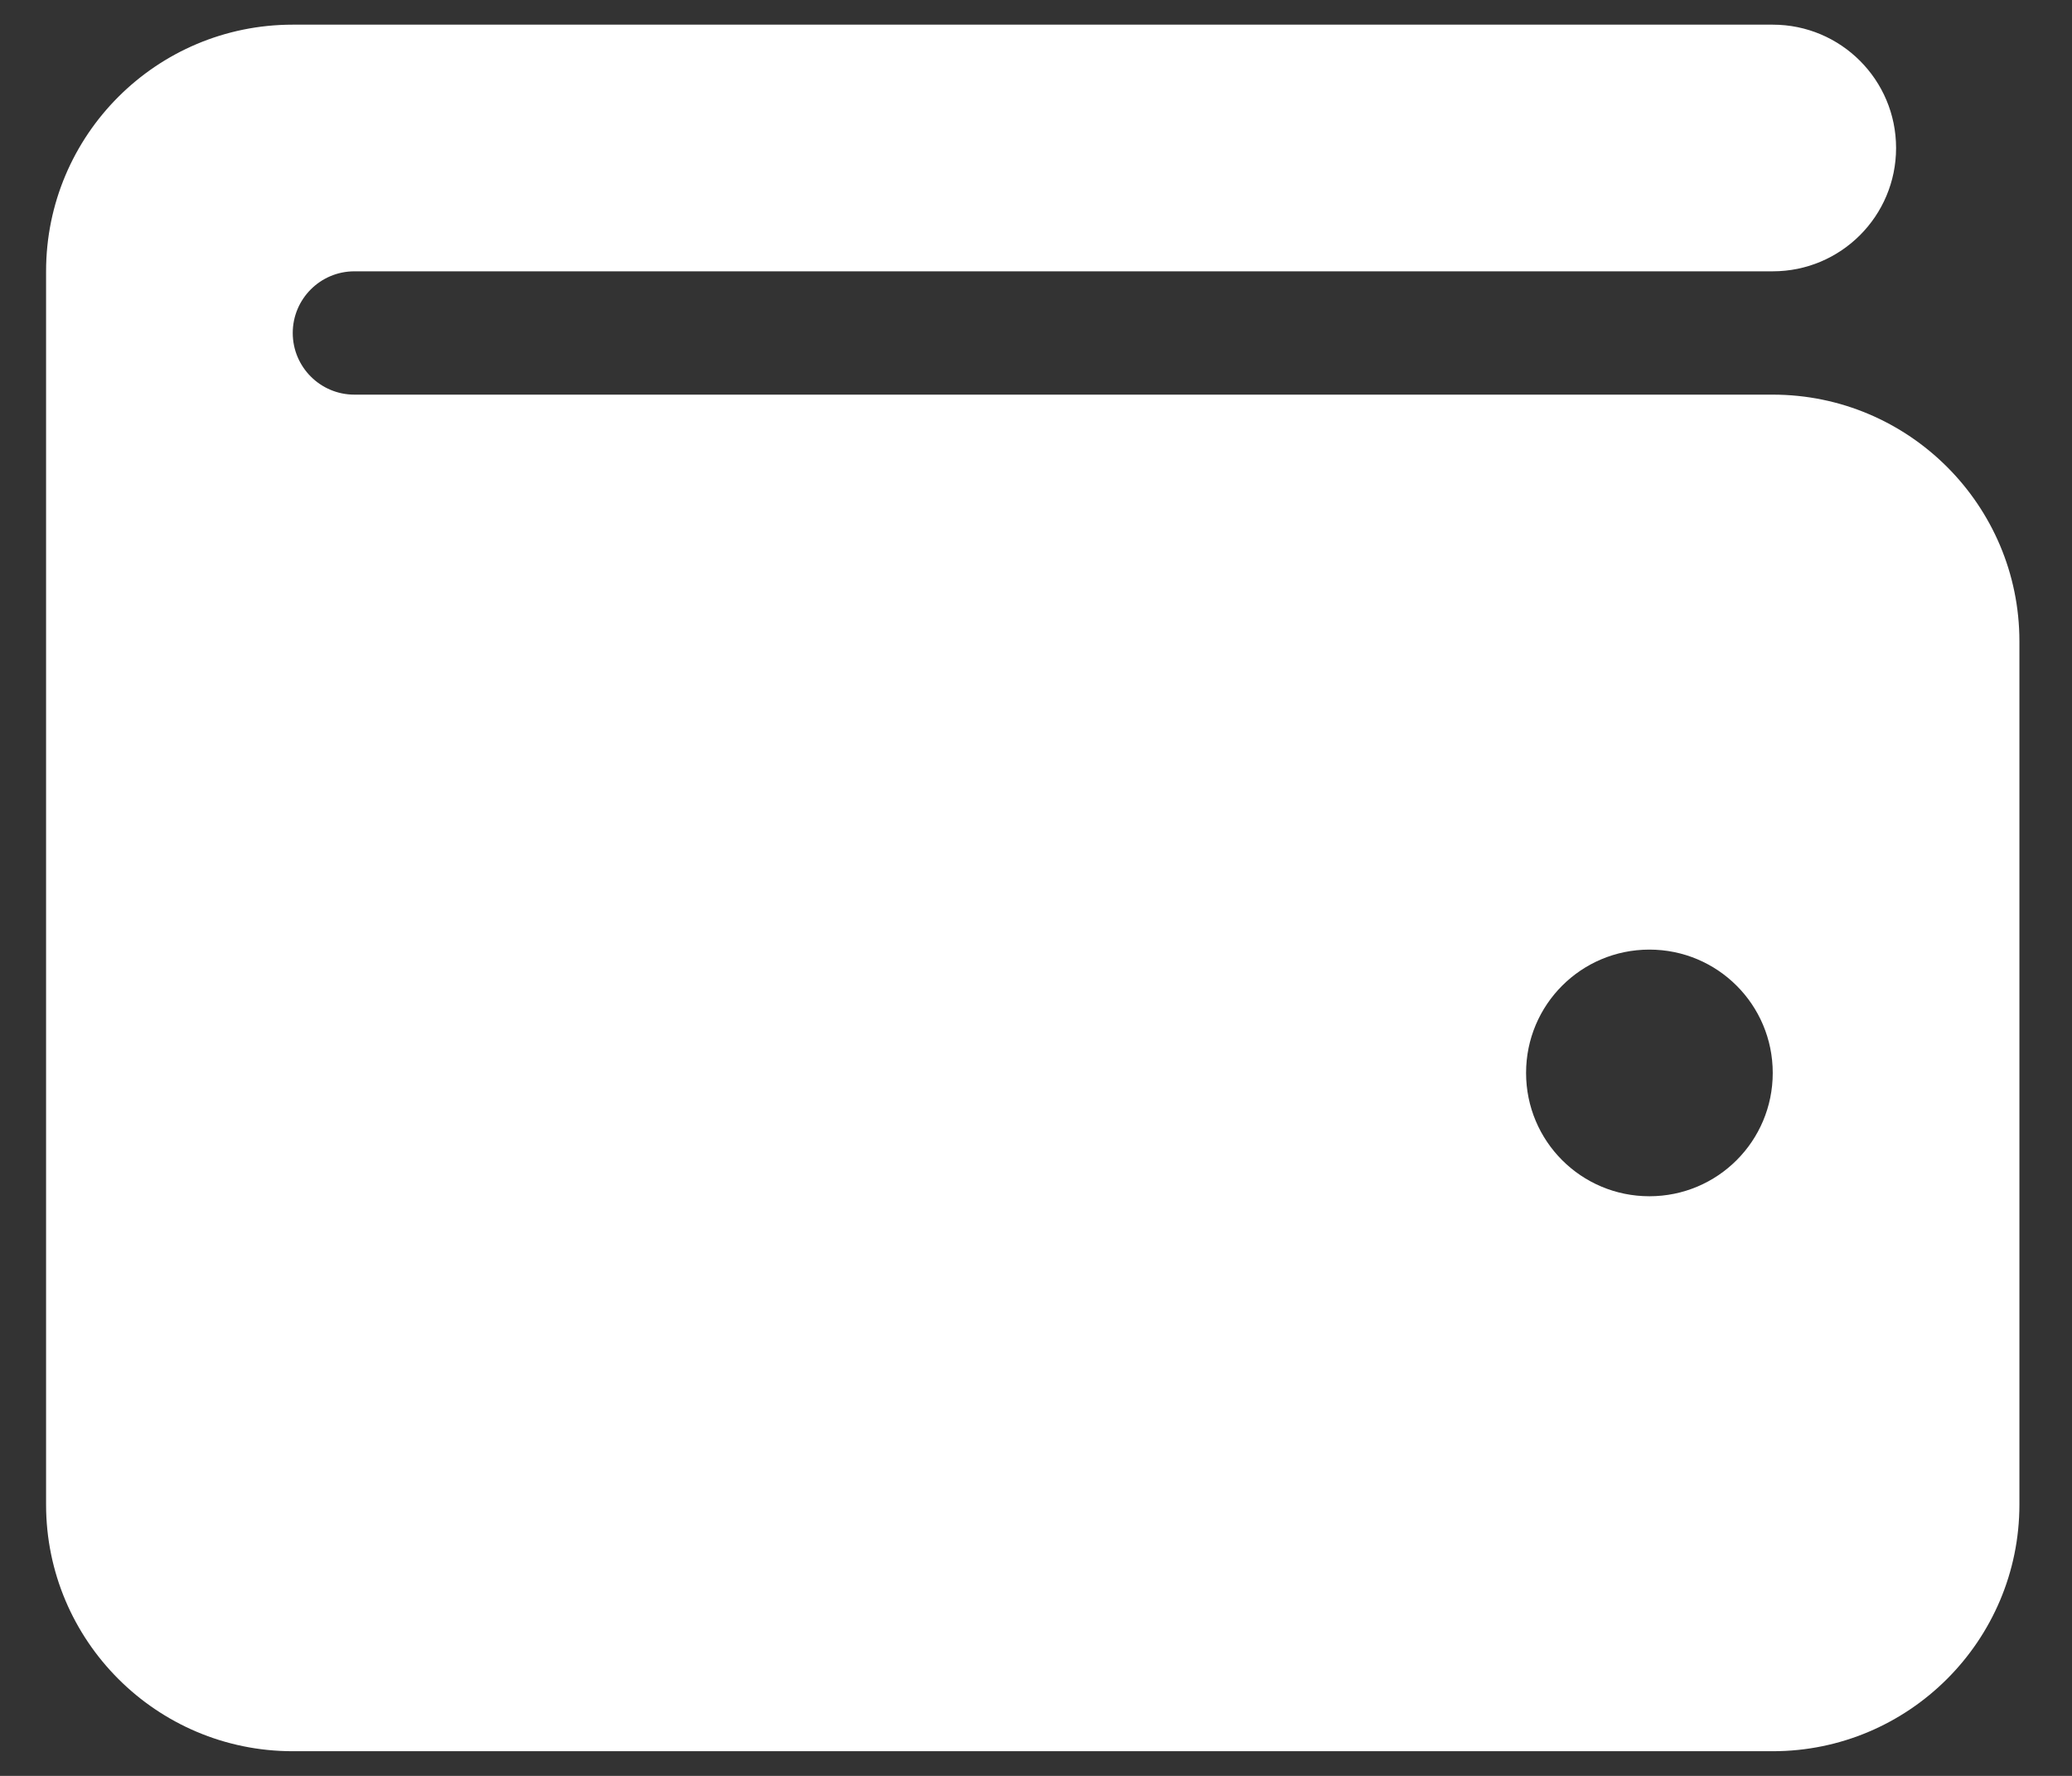 <svg width="21" height="18" viewBox="0 0 21 18" fill="none" xmlns="http://www.w3.org/2000/svg">
<rect x="0" y="0" width="21" height="18" fill="#333333" stroke="none"/>
<path d="M17.967 0.25C18.658 0.25 19.217 0.81 19.217 1.5C19.217 2.19 18.658 2.75 17.967 2.75H3.592C3.246 2.75 2.967 3.031 2.967 3.375C2.967 3.719 3.246 4 3.592 4H17.967C19.346 4 20.467 5.121 20.467 6.5V15.25C20.467 16.629 19.346 17.75 17.967 17.75H2.967C1.586 17.75 0.467 16.629 0.467 15.25V2.75C0.467 1.369 1.586 0.25 2.967 0.25H17.967ZM16.717 12.125C17.408 12.125 17.967 11.566 17.967 10.875C17.967 10.184 17.408 9.625 16.717 9.625C16.025 9.625 15.467 10.184 15.467 10.875C15.467 11.566 16.025 12.125 16.717 12.125Z" fill="white"/>
</svg>
